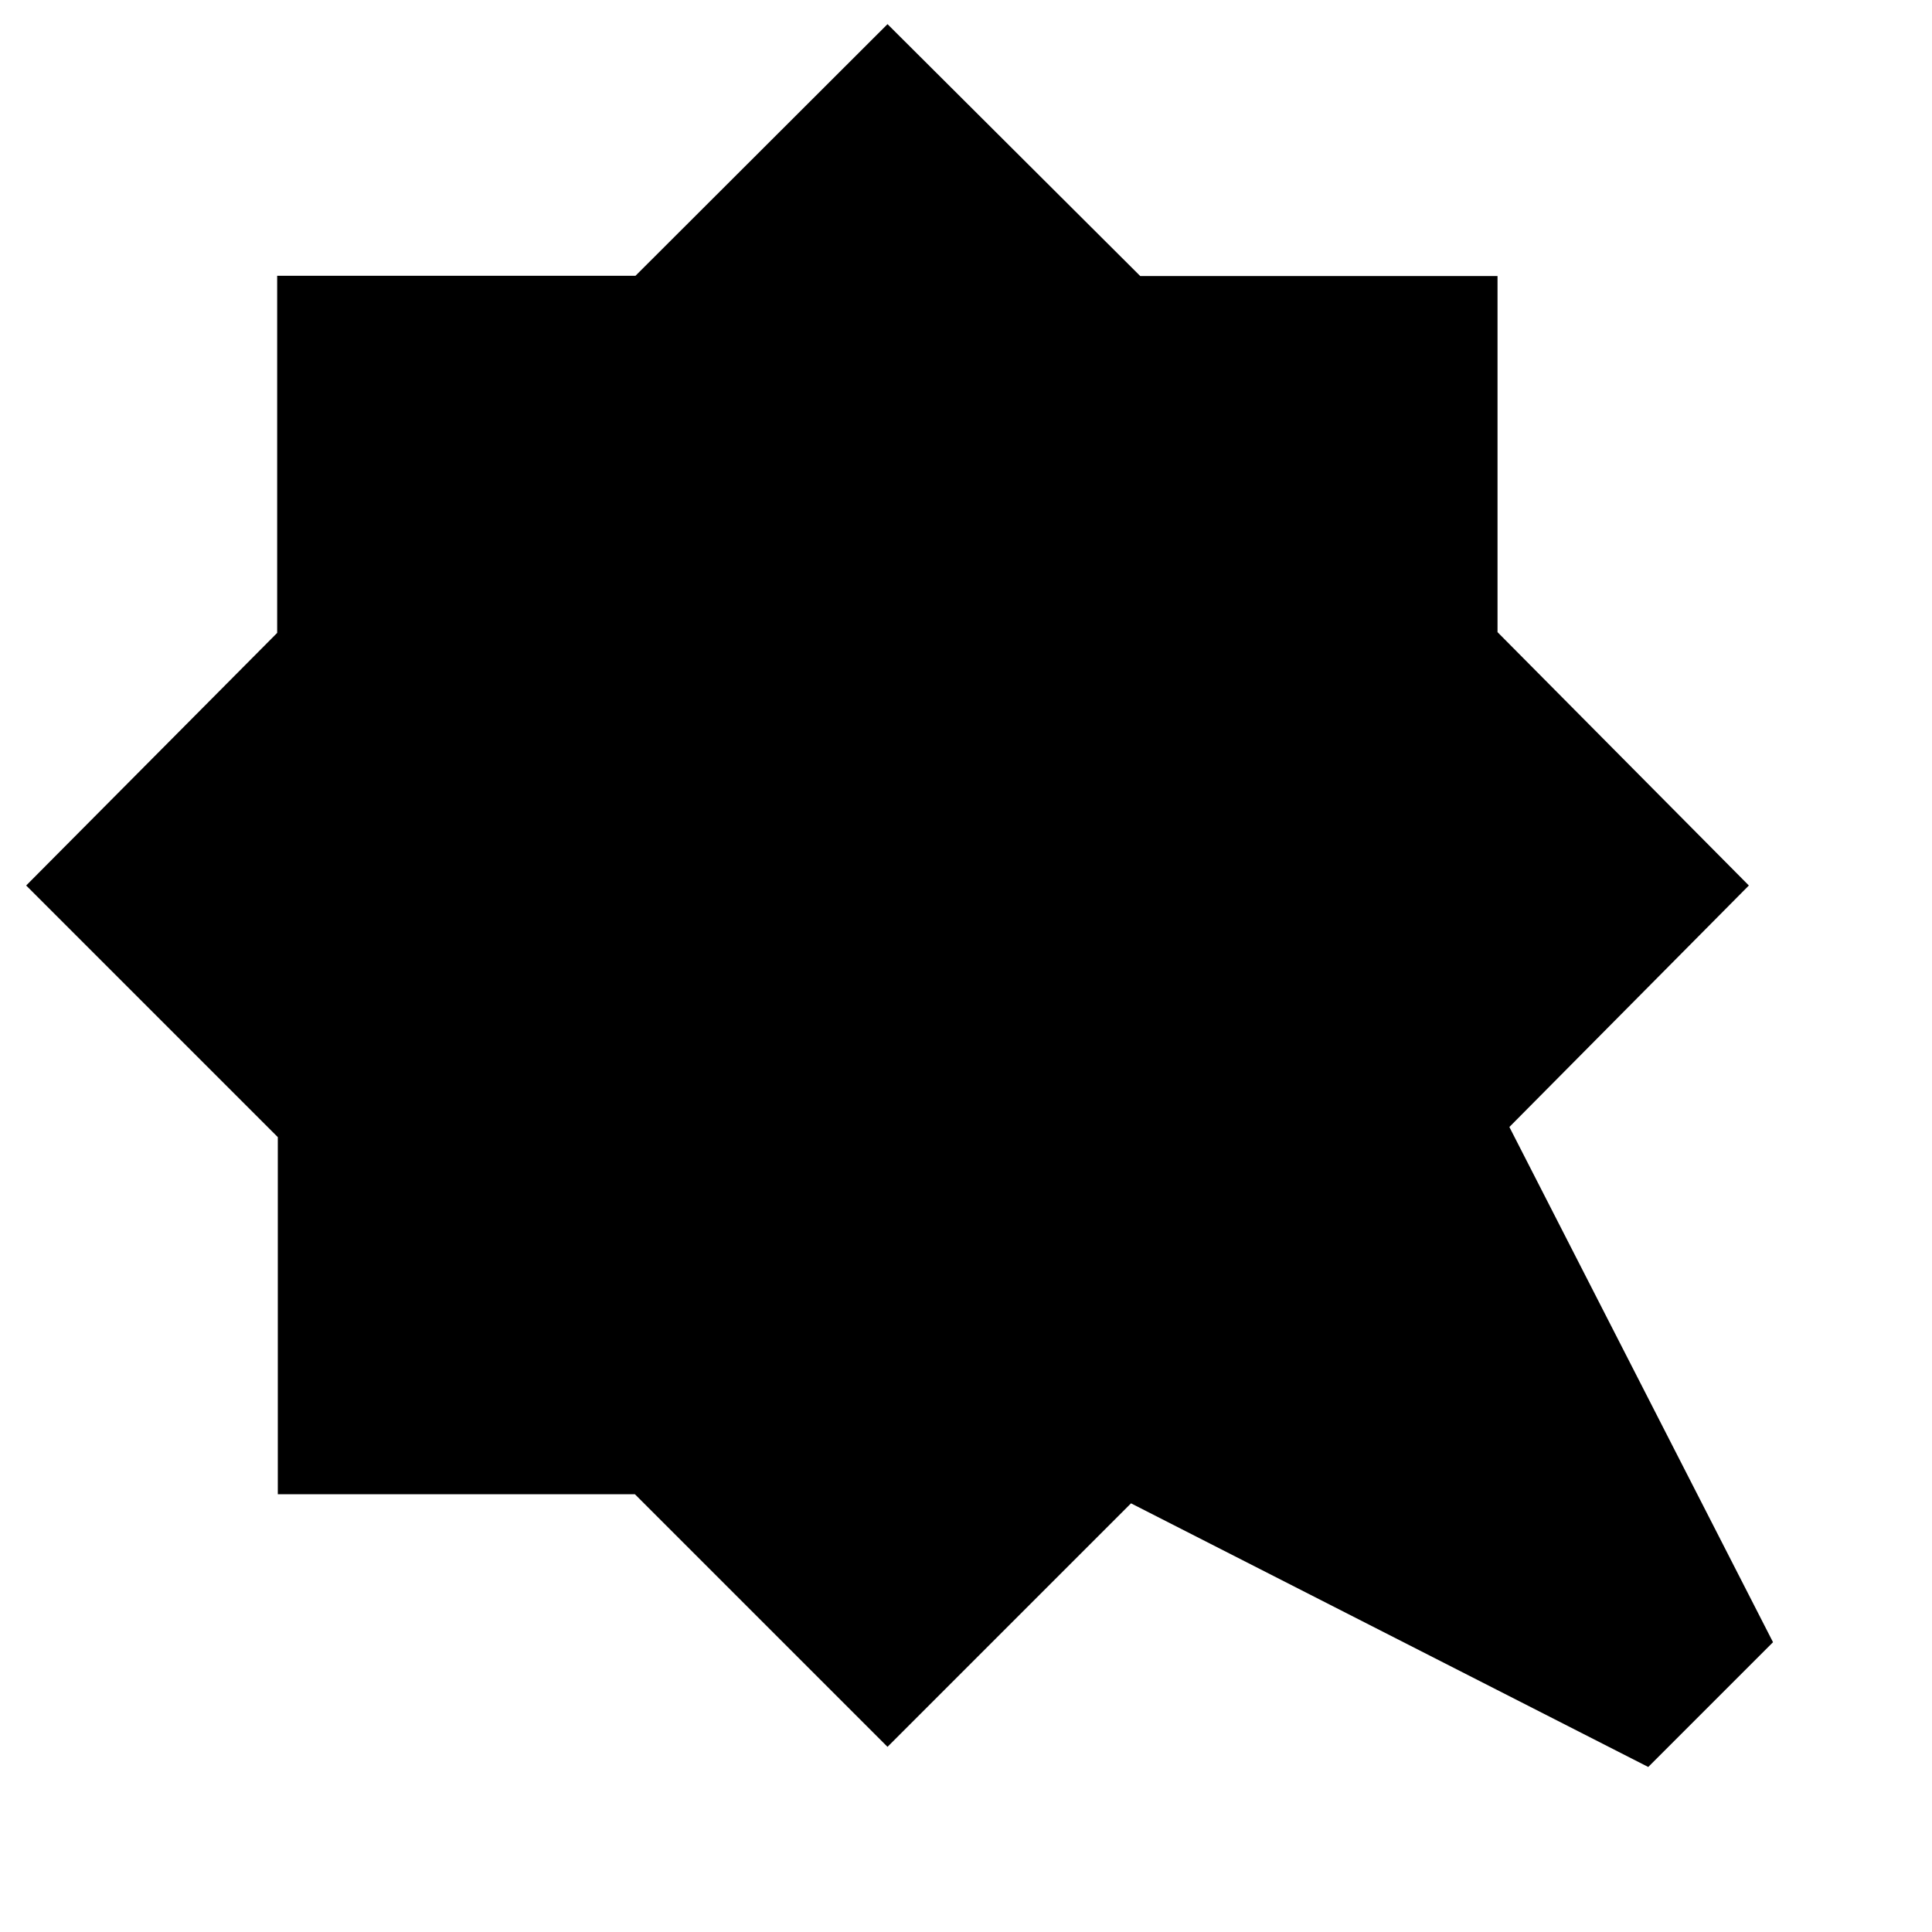 <svg xmlns="http://www.w3.org/2000/svg" height="48" viewBox="0 -960 960 960" width="48"><path d="m441-948 125.575 125.16h177.536v176.951L869-520 750-400l131 256-62 62-257-131L441-92 315.488-217.512H138.04V-394.96L13-520l124.726-125.512V-822.96H315.76L441-948Z"/></svg>